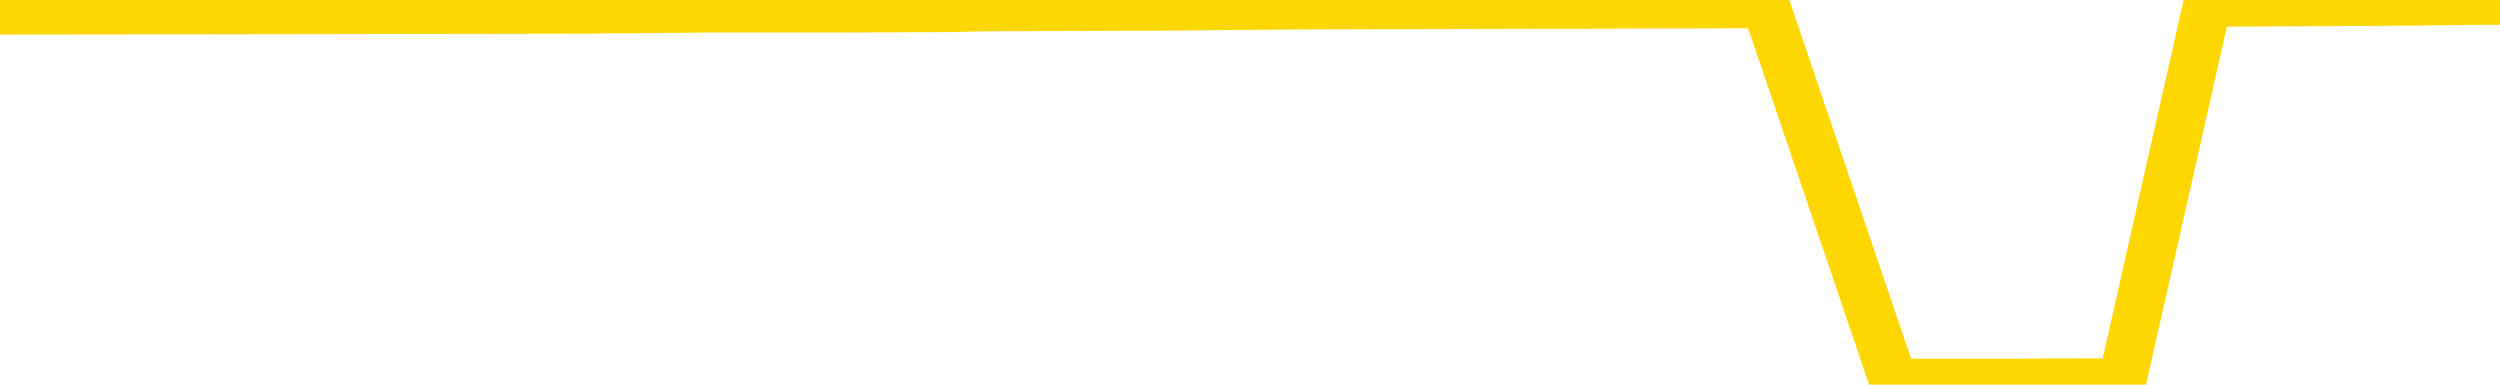<svg xmlns="http://www.w3.org/2000/svg" version="1.1" viewBox="0 0 6500 1000">
	<path fill="none" stroke="gold" stroke-width="125" stroke-linecap="round" stroke-linejoin="round" d="M0 2074  L-355841 2074 L-355657 2072 L-355167 2069 L-354873 2067 L-354562 2064 L-354327 2063 L-354274 2060 L-354215 2057 L-354062 2055 L-354021 2052 L-353888 2050 L-353596 2049 L-353055 2049 L-352445 2047 L-352397 2047 L-351757 2046 L-351724 2046 L-351198 2046 L-351066 2044 L-350675 2041 L-350347 2038 L-350230 2035 L-350019 2032 L-349302 2032 L-348732 2030 L-348625 2030 L-348450 2029 L-348229 2026 L-347827 2024 L-347802 2021 L-346874 2018 L-346786 2015 L-346704 2012 L-346634 2009 L-346336 2007 L-346184 2004 L-344294 2006 L-344194 2006 L-343931 2006 L-343638 2007 L-343496 2004 L-343247 2004 L-343212 2003 L-343053 2001 L-342590 1998 L-342337 1996 L-342125 1993 L-341873 1992 L-341524 1990 L-340597 1987 L-340503 1984 L-340093 1983 L-338922 1980 L-337733 1978 L-337640 1975 L-337613 1972 L-337347 1969 L-337048 1966 L-336919 1963 L-336882 1960 L-336067 1960 L-335683 1961 L-334623 1963 L-334561 1963 L-334296 1993 L-333825 2023 L-333633 2052 L-333369 2081 L-333032 2080 L-332897 2078 L-332441 2077 L-331698 2075 L-331680 2074 L-331515 2070 L-331447 2070 L-330931 2069 L-329902 2069 L-329706 2067 L-329217 2066 L-328855 2064 L-328447 2064 L-328061 2066 L-326357 2066 L-326259 2066 L-326188 2066 L-326126 2066 L-325942 2064 L-325605 2064 L-324965 2063 L-324888 2061 L-324827 2061 L-324640 2060 L-324561 2060 L-324383 2058 L-324364 2057 L-324134 2057 L-323746 2055 L-322858 2055 L-322818 2053 L-322730 2052 L-322703 2049 L-321695 2047 L-321545 2044 L-321521 2043 L-321388 2041 L-321348 2040 L-320090 2038 L-320032 2038 L-319492 2037 L-319440 2037 L-319393 2037 L-318998 2035 L-318858 2033 L-318659 2032 L-318512 2032 L-318347 2032 L-318071 2033 L-317712 2033 L-317159 2032 L-316514 2030 L-316256 2027 L-316102 2026 L-315701 2024 L-315661 2023 L-315540 2021 L-315478 2023 L-315465 2023 L-315371 2023 L-315078 2021 L-314926 2015 L-314596 2012 L-314518 2009 L-314442 2007 L-314216 2003 L-314149 2000 L-313921 1996 L-313869 1993 L-313704 1992 L-312698 1990 L-312515 1989 L-311964 1987 L-311571 1984 L-311174 1983 L-310323 1980 L-310245 1978 L-309666 1976 L-309225 1976 L-308984 1975 L-308827 1975 L-308426 1972 L-308405 1972 L-307960 1970 L-307555 1969 L-307419 1966 L-307244 1963 L-307108 1960 L-306857 1956 L-305857 1955 L-305775 1953 L-305640 1952 L-305601 1950 L-304711 1949 L-304496 1947 L-304052 1946 L-303935 1944 L-303878 1943 L-303202 1943 L-303102 1941 L-303073 1941 L-301731 1940 L-301325 1938 L-301286 1936 L-300357 1935 L-300259 1933 L-300126 1932 L-299722 1930 L-299696 1929 L-299603 1927 L-299387 1926 L-298976 1923 L-297822 1919 L-297530 1916 L-297502 1913 L-296894 1912 L-296643 1909 L-296624 1907 L-295694 1906 L-295643 1903 L-295521 1901 L-295503 1898 L-295347 1896 L-295172 1893 L-295035 1892 L-294979 1890 L-294871 1889 L-294786 1887 L-294552 1886 L-294478 1884 L-294169 1883 L-294051 1881 L-293881 1879 L-293790 1878 L-293688 1878 L-293664 1876 L-293587 1876 L-293489 1873 L-293123 1872 L-293018 1870 L-292514 1869 L-292063 1867 L-292024 1866 L-292000 1864 L-291960 1863 L-291831 1861 L-291730 1859 L-291288 1858 L-291006 1856 L-290414 1855 L-290283 1853 L-290009 1850 L-289857 1849 L-289703 1847 L-289618 1844 L-289540 1842 L-289354 1841 L-289304 1841 L-289276 1839 L-289197 1838 L-289174 1836 L-288890 1833 L-288286 1830 L-287291 1829 L-286993 1827 L-286259 1826 L-286015 1824 L-285925 1822 L-285347 1821 L-284649 1819 L-283897 1818 L-283578 1816 L-283195 1813 L-283118 1812 L-282484 1810 L-282298 1809 L-282211 1809 L-282081 1809 L-281768 1807 L-281719 1806 L-281577 1804 L-281555 1802 L-280588 1801 L-280042 1799 L-279564 1799 L-279503 1799 L-279179 1799 L-279158 1798 L-279095 1798 L-278885 1796 L-278808 1795 L-278754 1793 L-278731 1792 L-278692 1790 L-278676 1789 L-277919 1787 L-277902 1786 L-277103 1784 L-276951 1782 L-276045 1781 L-275539 1779 L-275310 1776 L-275268 1776 L-275153 1775 L-274977 1773 L-274222 1775 L-274088 1773 L-273924 1772 L-273605 1770 L-273429 1767 L-272407 1764 L-272384 1761 L-272133 1759 L-271920 1756 L-271286 1755 L-271048 1752 L-271015 1749 L-270837 1745 L-270757 1742 L-270667 1741 L-270603 1738 L-270163 1735 L-270139 1733 L-269598 1732 L-269342 1730 L-268848 1729 L-267970 1727 L-267934 1725 L-267881 1724 L-267840 1722 L-267722 1721 L-267446 1719 L-267239 1716 L-267042 1713 L-267019 1710 L-266968 1707 L-266929 1705 L-266851 1704 L-266254 1701 L-266193 1699 L-266090 1698 L-265936 1696 L-265304 1695 L-264623 1693 L-264320 1690 L-263974 1688 L-263776 1687 L-263728 1684 L-263407 1682 L-262780 1681 L-262633 1679 L-262597 1678 L-262539 1676 L-262462 1673 L-262221 1673 L-262133 1672 L-262039 1670 L-261745 1668 L-261611 1667 L-261550 1665 L-261514 1662 L-261241 1662 L-260235 1661 L-260060 1659 L-260009 1659 L-259716 1658 L-259524 1655 L-259191 1653 L-258684 1652 L-258122 1648 L-258107 1645 L-258091 1644 L-257990 1641 L-257876 1638 L-257837 1635 L-257799 1633 L-257733 1633 L-257705 1631 L-257566 1633 L-257273 1633 L-257223 1633 L-257118 1633 L-256854 1631 L-256389 1630 L-256244 1630 L-256190 1627 L-256133 1625 L-255942 1624 L-255576 1622 L-255362 1622 L-255167 1622 L-255109 1622 L-255050 1619 L-254896 1618 L-254627 1616 L-254197 1624 L-254182 1624 L-254105 1622 L-254040 1621 L-253911 1610 L-253887 1608 L-253603 1607 L-253556 1605 L-253501 1604 L-253038 1602 L-253000 1602 L-252959 1601 L-252769 1599 L-252288 1598 L-251801 1596 L-251785 1595 L-251747 1593 L-251490 1591 L-251413 1588 L-251183 1587 L-251167 1584 L-250873 1581 L-250430 1579 L-249983 1578 L-249479 1576 L-249325 1575 L-249038 1573 L-248998 1570 L-248667 1568 L-248445 1567 L-247928 1564 L-247852 1562 L-247605 1559 L-247410 1556 L-247350 1554 L-246574 1553 L-246500 1553 L-246269 1551 L-246253 1551 L-246191 1550 L-245995 1548 L-245531 1548 L-245508 1547 L-245378 1547 L-244077 1547 L-244061 1547 L-243984 1545 L-243890 1545 L-243673 1545 L-243520 1544 L-243342 1545 L-243288 1547 L-243001 1548 L-242961 1548 L-242592 1548 L-242152 1548 L-241969 1548 L-241648 1547 L-241352 1547 L-240906 1544 L-240835 1542 L-240372 1539 L-239935 1538 L-239752 1536 L-238298 1533 L-238166 1531 L-237709 1528 L-237483 1527 L-237097 1524 L-236580 1521 L-235626 1518 L-234832 1514 L-234157 1513 L-233732 1510 L-233421 1508 L-233191 1504 L-232508 1499 L-232494 1494 L-232285 1488 L-232263 1487 L-232088 1484 L-231138 1482 L-230870 1479 L-230055 1477 L-229744 1474 L-229707 1473 L-229649 1470 L-229033 1468 L-228395 1465 L-226769 1464 L-226095 1462 L-225453 1462 L-225375 1462 L-225319 1462 L-225283 1462 L-225255 1461 L-225143 1457 L-225125 1456 L-225102 1454 L-224949 1453 L-224895 1450 L-224817 1448 L-224698 1447 L-224600 1445 L-224483 1444 L-224214 1441 L-223944 1439 L-223926 1436 L-223727 1434 L-223580 1431 L-223353 1430 L-223219 1428 L-222910 1427 L-222850 1425 L-222497 1422 L-222148 1420 L-222047 1419 L-221983 1416 L-221923 1414 L-221539 1411 L-221158 1410 L-221054 1408 L-220793 1407 L-220522 1404 L-220363 1402 L-220331 1400 L-220269 1399 L-220127 1397 L-219943 1396 L-219899 1394 L-219611 1394 L-219595 1393 L-219361 1393 L-219301 1391 L-219262 1391 L-218683 1390 L-218549 1388 L-218526 1382 L-218507 1371 L-218490 1359 L-218473 1347 L-218450 1334 L-218433 1325 L-218412 1314 L-218395 1303 L-218372 1297 L-218355 1291 L-218334 1287 L-218317 1283 L-218268 1279 L-218196 1274 L-218161 1266 L-218137 1260 L-218102 1254 L-218060 1248 L-218023 1245 L-218007 1239 L-217983 1234 L-217946 1231 L-217929 1226 L-217906 1223 L-217888 1220 L-217870 1217 L-217854 1214 L-217825 1209 L-217799 1205 L-217753 1203 L-217737 1200 L-217695 1199 L-217647 1196 L-217576 1193 L-217561 1189 L-217545 1186 L-217483 1185 L-217444 1183 L-217404 1182 L-217238 1180 L-217173 1179 L-217157 1177 L-217113 1174 L-217055 1173 L-216842 1171 L-216808 1169 L-216766 1168 L-216688 1166 L-216151 1165 L-216072 1163 L-215968 1160 L-215880 1159 L-215703 1157 L-215353 1156 L-215197 1154 L-214759 1153 L-214602 1151 L-214473 1149 L-213769 1146 L-213568 1145 L-212607 1142 L-212125 1140 L-212025 1140 L-211933 1139 L-211688 1137 L-211615 1136 L-211172 1132 L-211076 1131 L-211061 1129 L-211045 1128 L-211020 1126 L-210554 1125 L-210337 1123 L-210198 1122 L-209904 1120 L-209815 1119 L-209774 1117 L-209744 1116 L-209572 1114 L-209513 1112 L-209437 1111 L-209356 1109 L-209286 1109 L-208977 1108 L-208892 1106 L-208678 1105 L-208643 1103 L-207959 1102 L-207861 1100 L-207656 1099 L-207609 1097 L-207331 1096 L-207269 1094 L-207251 1091 L-207173 1089 L-206865 1086 L-206841 1085 L-206787 1082 L-206764 1080 L-206642 1079 L-206506 1076 L-206262 1074 L-206136 1074 L-205489 1072 L-205473 1072 L-205449 1072 L-205268 1069 L-205192 1068 L-205101 1066 L-204673 1065 L-204257 1063 L-203864 1060 L-203785 1059 L-203766 1057 L-203403 1055 L-203167 1054 L-202938 1052 L-202625 1051 L-202547 1049 L-202467 1046 L-202288 1043 L-202273 1042 L-202007 1039 L-201927 1037 L-201697 1035 L-201471 1034 L-201156 1034 L-200980 1032 L-200619 1032 L-200227 1031 L-200158 1028 L-200094 1026 L-199954 1023 L-199902 1022 L-199801 1019 L-199299 1017 L-199101 1015 L-198855 1014 L-198669 1012 L-198370 1011 L-198293 1009 L-198127 1006 L-197243 1005 L-197214 1002 L-197092 998 L-196513 997 L-196435 995 L-195722 995 L-195410 995 L-195196 995 L-195180 995 L-194793 995 L-194268 992 L-193822 991 L-193492 989 L-193340 988 L-193014 988 L-192835 986 L-192754 986 L-192548 983 L-192372 982 L-191443 980 L-190554 978 L-190515 977 L-190287 977 L-189908 975 L-189120 974 L-188886 972 L-188810 971 L-188452 969 L-187881 966 L-187614 965 L-187227 963 L-187123 963 L-186953 963 L-186335 963 L-186124 963 L-185816 963 L-185763 962 L-185635 960 L-185582 958 L-185463 957 L-185127 954 L-184168 952 L-184036 949 L-183834 948 L-183203 946 L-182892 945 L-182478 943 L-182451 942 L-182305 940 L-181885 938 L-180552 938 L-180506 937 L-180377 934 L-180360 932 L-179782 929 L-179577 928 L-179547 926 L-179506 925 L-179449 923 L-179411 921 L-179333 920 L-179190 918 L-178736 917 L-178617 915 L-178332 914 L-177960 912 L-177863 911 L-177536 909 L-177182 908 L-177012 906 L-176965 905 L-176856 903 L-176767 901 L-176739 900 L-176663 897 L-176359 895 L-176325 892 L-176254 891 L-175886 889 L-175550 888 L-175469 888 L-175250 886 L-175078 885 L-175051 883 L-174553 881 L-174004 878 L-173124 877 L-173025 874 L-172948 872 L-172674 871 L-172427 868 L-172353 866 L-172291 863 L-172172 861 L-172130 860 L-172020 858 L-171943 855 L-171242 854 L-170997 852 L-170957 851 L-170801 849 L-170201 849 L-169975 849 L-169882 849 L-169407 849 L-168810 846 L-168290 844 L-168269 843 L-168124 841 L-167804 841 L-167262 841 L-167030 841 L-166859 841 L-166373 840 L-166145 838 L-166060 837 L-165714 835 L-165388 835 L-164865 834 L-164538 832 L-163937 831 L-163740 828 L-163688 826 L-163647 824 L-163366 823 L-162682 820 L-162371 818 L-162347 815 L-162155 814 L-161933 812 L-161847 811 L-161183 808 L-161159 806 L-160937 803 L-160607 801 L-160255 798 L-160050 797 L-159817 794 L-159560 792 L-159370 789 L-159323 788 L-159096 786 L-159061 784 L-158905 783 L-158690 781 L-158517 780 L-158426 778 L-158149 777 L-157905 775 L-157589 774 L-157163 774 L-157126 774 L-156642 774 L-156409 774 L-156197 772 L-155971 771 L-155421 771 L-155174 769 L-154340 769 L-154284 767 L-154263 766 L-154105 764 L-153643 763 L-153602 761 L-153263 758 L-153129 757 L-152906 755 L-152334 754 L-151862 752 L-151668 751 L-151475 749 L-151285 747 L-151184 746 L-150816 744 L-150769 743 L-150688 741 L-149394 740 L-149346 738 L-149078 738 L-148932 738 L-148382 738 L-148265 737 L-148183 735 L-147824 734 L-147600 732 L-147319 731 L-146990 727 L-146482 726 L-146369 724 L-146291 723 L-146126 721 L-145832 721 L-145363 721 L-145167 723 L-145116 723 L-144466 721 L-144344 720 L-143890 720 L-143854 718 L-143386 717 L-143275 715 L-143259 714 L-143043 714 L-142862 712 L-142331 712 L-141301 712 L-141101 710 L-140643 709 L-139695 706 L-139596 704 L-139242 701 L-139182 700 L-139167 698 L-139132 697 L-138763 695 L-138642 694 L-138400 692 L-138237 690 L-138049 689 L-137929 687 L-136858 684 L-136000 683 L-135788 680 L-135690 678 L-135516 675 L-135183 674 L-135111 672 L-135054 670 L-134878 670 L-134489 669 L-134254 667 L-134143 666 L-134026 664 L-133045 663 L-133019 661 L-132425 658 L-132392 658 L-132244 657 L-131959 655 L-131048 655 L-130101 655 L-129948 654 L-129846 654 L-129714 652 L-129571 650 L-129545 649 L-129431 647 L-129212 646 L-128531 644 L-128402 643 L-128098 641 L-127858 638 L-127526 637 L-126887 635 L-126545 632 L-126483 630 L-126327 630 L-125406 630 L-124935 630 L-124892 630 L-124879 629 L-124838 627 L-124815 626 L-124789 624 L-124645 623 L-124222 621 L-123887 621 L-123696 620 L-123267 620 L-123079 618 L-122690 615 L-122156 613 L-121783 612 L-121762 612 L-121512 610 L-121394 609 L-121318 607 L-121182 606 L-121143 604 L-121063 603 L-120668 601 L-120172 600 L-120061 597 L-119887 595 L-119579 593 L-119132 592 L-118809 590 L-118666 587 L-118239 584 L-118086 581 L-118031 578 L-117217 577 L-117197 575 L-116825 573 L-116769 573 L-115639 572 L-115572 572 L-115013 570 L-114819 569 L-114682 567 L-114449 566 L-114102 564 L-114067 561 L-114032 560 L-113964 556 L-113615 555 L-113443 553 L-112958 552 L-112941 550 L-112616 549 L-112459 547 L-111318 544 L-111293 543 L-111101 540 L-110908 538 L-110658 536 L-110640 535 L-109620 533 L-109323 532 L-109247 530 L-109111 527 L-108935 526 L-108359 523 L-108143 521 L-108079 520 L-107948 518 L-107912 515 L-107388 513 L-107250 1120 L-107236 1120 L-107213 1120 L-107193 1120 L-106966 512 L-106190 512 L-106148 512 L-105781 512 L-105702 510 L-105650 509 L-104977 507 L-104235 506 L-103810 506 L-103362 504 L-102301 503 L-101989 500 L-101579 500 L-101507 498 L-100983 498 L-100888 498 L-100870 498 L-100425 496 L-100240 493 L-99460 490 L-98787 489 L-98375 484 L-98143 481 L-98003 479 L-97921 476 L-97901 475 L-97825 475 L-97697 473 L-97380 475 L-97155 475 L-96830 473 L-96768 473 L-96398 473 L-96365 473 L-96157 473 L-95489 473 L-95412 473 L-95254 470 L-95143 470 L-94816 469 L-94662 467 L-94321 467 L-94264 464 L-93925 461 L-93722 459 L-93669 456 L-92293 455 L-92163 453 L-91729 452 L-91409 450 L-90581 447 L-90458 446 L-89727 443 L-89571 439 L-89530 438 L-89477 436 L-89454 435 L-89340 433 L-89043 432 L-88753 430 L-88699 429 L-88578 427 L-88548 426 L-88448 424 L-88005 424 L-87853 422 L-87017 422 L-86475 421 L-86141 421 L-86125 419 L-86049 418 L-85933 416 L-85739 415 L-85474 413 L-84640 412 L-84543 410 L-84022 409 L-83980 407 L-83881 406 L-83053 406 L-82918 404 L-82579 404 L-82025 402 L-81645 401 L-81482 399 L-81172 398 L-80360 396 L-80054 395 L-79785 395 L-79464 395 L-79143 396 L-78867 396 L-78039 393 L-77944 392 L-77851 387 L-77747 382 L-77360 378 L-76880 375 L-76863 373 L-76745 372 L-76377 369 L-76282 367 L-75448 364 L-75371 362 L-75071 361 L-74981 359 L-74573 356 L-74463 353 L-73764 352 L-73291 350 L-73231 349 L-73012 345 L-72738 344 L-72625 342 L-71598 341 L-71211 339 L-71191 338 L-70858 336 L-70614 335 L-70180 333 L-70070 332 L-69953 330 L-69501 327 L-68911 325 L-68574 324 L-66681 322 L-66568 319 L-66356 318 L-65038 316 L-64931 -29 L-64865 -371 L-64829 -687 L-64767 -687 L-64267 -343 L-63592 -5 L-63570 307 L-63300 304 L-62332 304 L-61643 302 L-61481 301 L-60940 299 L-60850 298 L-59831 296 L-58883 293 L-58518 295 L-58415 296 L-57826 296 L-57767 296 L-57667 295 L-57226 292 L-57119 290 L-56677 289 L-55677 284 L-55421 279 L-55318 275 L-55188 272 L-54821 268 L-54240 265 L-54210 264 L-53894 262 L-51911 261 L-51795 259 L-51728 259 L-51369 258 L-49750 256 L-49573 256 L-49428 256 L-48606 258 L-48553 259 L-48499 259 L-48065 259 L-47084 261 L-47010 261 L-45926 259 L-45712 259 L-44996 256 L-44608 255 L-44389 252 L-44070 248 L-43576 245 L-43448 244 L-43219 241 L-42987 238 L-42928 236 L-42638 235 L-42366 232 L-41336 230 L-39671 228 L-39252 227 L-39115 225 L-38958 225 L-38653 224 L-38425 221 L-38267 219 L-38107 216 L-37938 213 L-37891 211 L-37838 210 L-37816 210 L-37430 208 L-37180 208 L-36910 208 L-36749 208 L-36659 208 L-35000 208 L-34835 210 L-34455 208 L-33995 208 L-33386 205 L-32293 204 L-31861 202 L-31830 201 L-31768 199 L-31750 198 L-30047 196 L-30005 195 L-29538 193 L-29351 191 L-29319 188 L-28724 187 L-28674 185 L-28351 184 L-28301 182 L-28090 181 L-28072 179 L-27806 176 L-27753 175 L-27284 173 L-26774 170 L-26695 170 L-26401 168 L-26385 167 L-26346 165 L-26275 164 L-26118 162 L-25172 162 L-25115 162 L-24594 162 L-24402 161 L-24301 161 L-24075 159 L-23565 159 L-23177 201 L-23108 201 L-22759 199 L-22402 198 L-21274 153 L-21222 150 L-20996 148 L-20962 147 L-20837 144 L-20738 144 L-20474 144 L-19733 145 L-19155 145 L-18861 145 L-18156 145 L-17977 144 L-17954 144 L-17318 142 L-17006 141 L-16610 141 L-16580 139 L-16559 138 L-16406 136 L-15720 136 L-15704 136 L-15364 136 L-15092 134 L-15054 133 L-14998 130 L-14976 128 L-14904 127 L-14572 125 L-14466 124 L-14437 121 L-14239 119 L-14086 118 L-13218 116 L-12656 113 L-12640 113 L-12539 111 L-12436 113 L-12290 113 L-12212 113 L-12174 111 L-12118 110 L-12045 108 L-11900 107 L-11418 107 L-11014 105 L-10147 107 L-10127 107 L-9870 107 L-9793 107 L-9764 105 L-9754 102 L-9737 101 L-9444 99 L-9404 98 L-9332 96 L-9258 94 L-9054 93 L-8894 88 L-8592 84 L-8515 78 L-8498 73 L-8281 70 L-8050 70 L-7940 71 L-7570 73 L-7412 73 L-7181 73 L-7012 73 L-6867 71 L-6735 70 L-5459 67 L-5056 64 L-4995 62 L-4878 59 L-4453 57 L-4438 54 L-4376 53 L-4103 50 L-3990 48 L-3708 45 L-3431 44 L-3005 41 L-2983 39 L-2905 37 L-2779 36 L-2193 34 L-1802 33 L-1466 31 L-877 30 L-775 30 L-604 28 L-468 28 L359 27 L1544 25 L1580 24 L1636 24 L1856 22 L2061 22 L2216 22 L2472 21 L2549 19 L3092 17 L3128 16 L3377 14 L3764 13 L4590 11 L4924 995 L4948 995 L5259 995 L5517 994 L5740 7 L6147 5 L6263 4 L6446 2 L6500 2" />
</svg>
